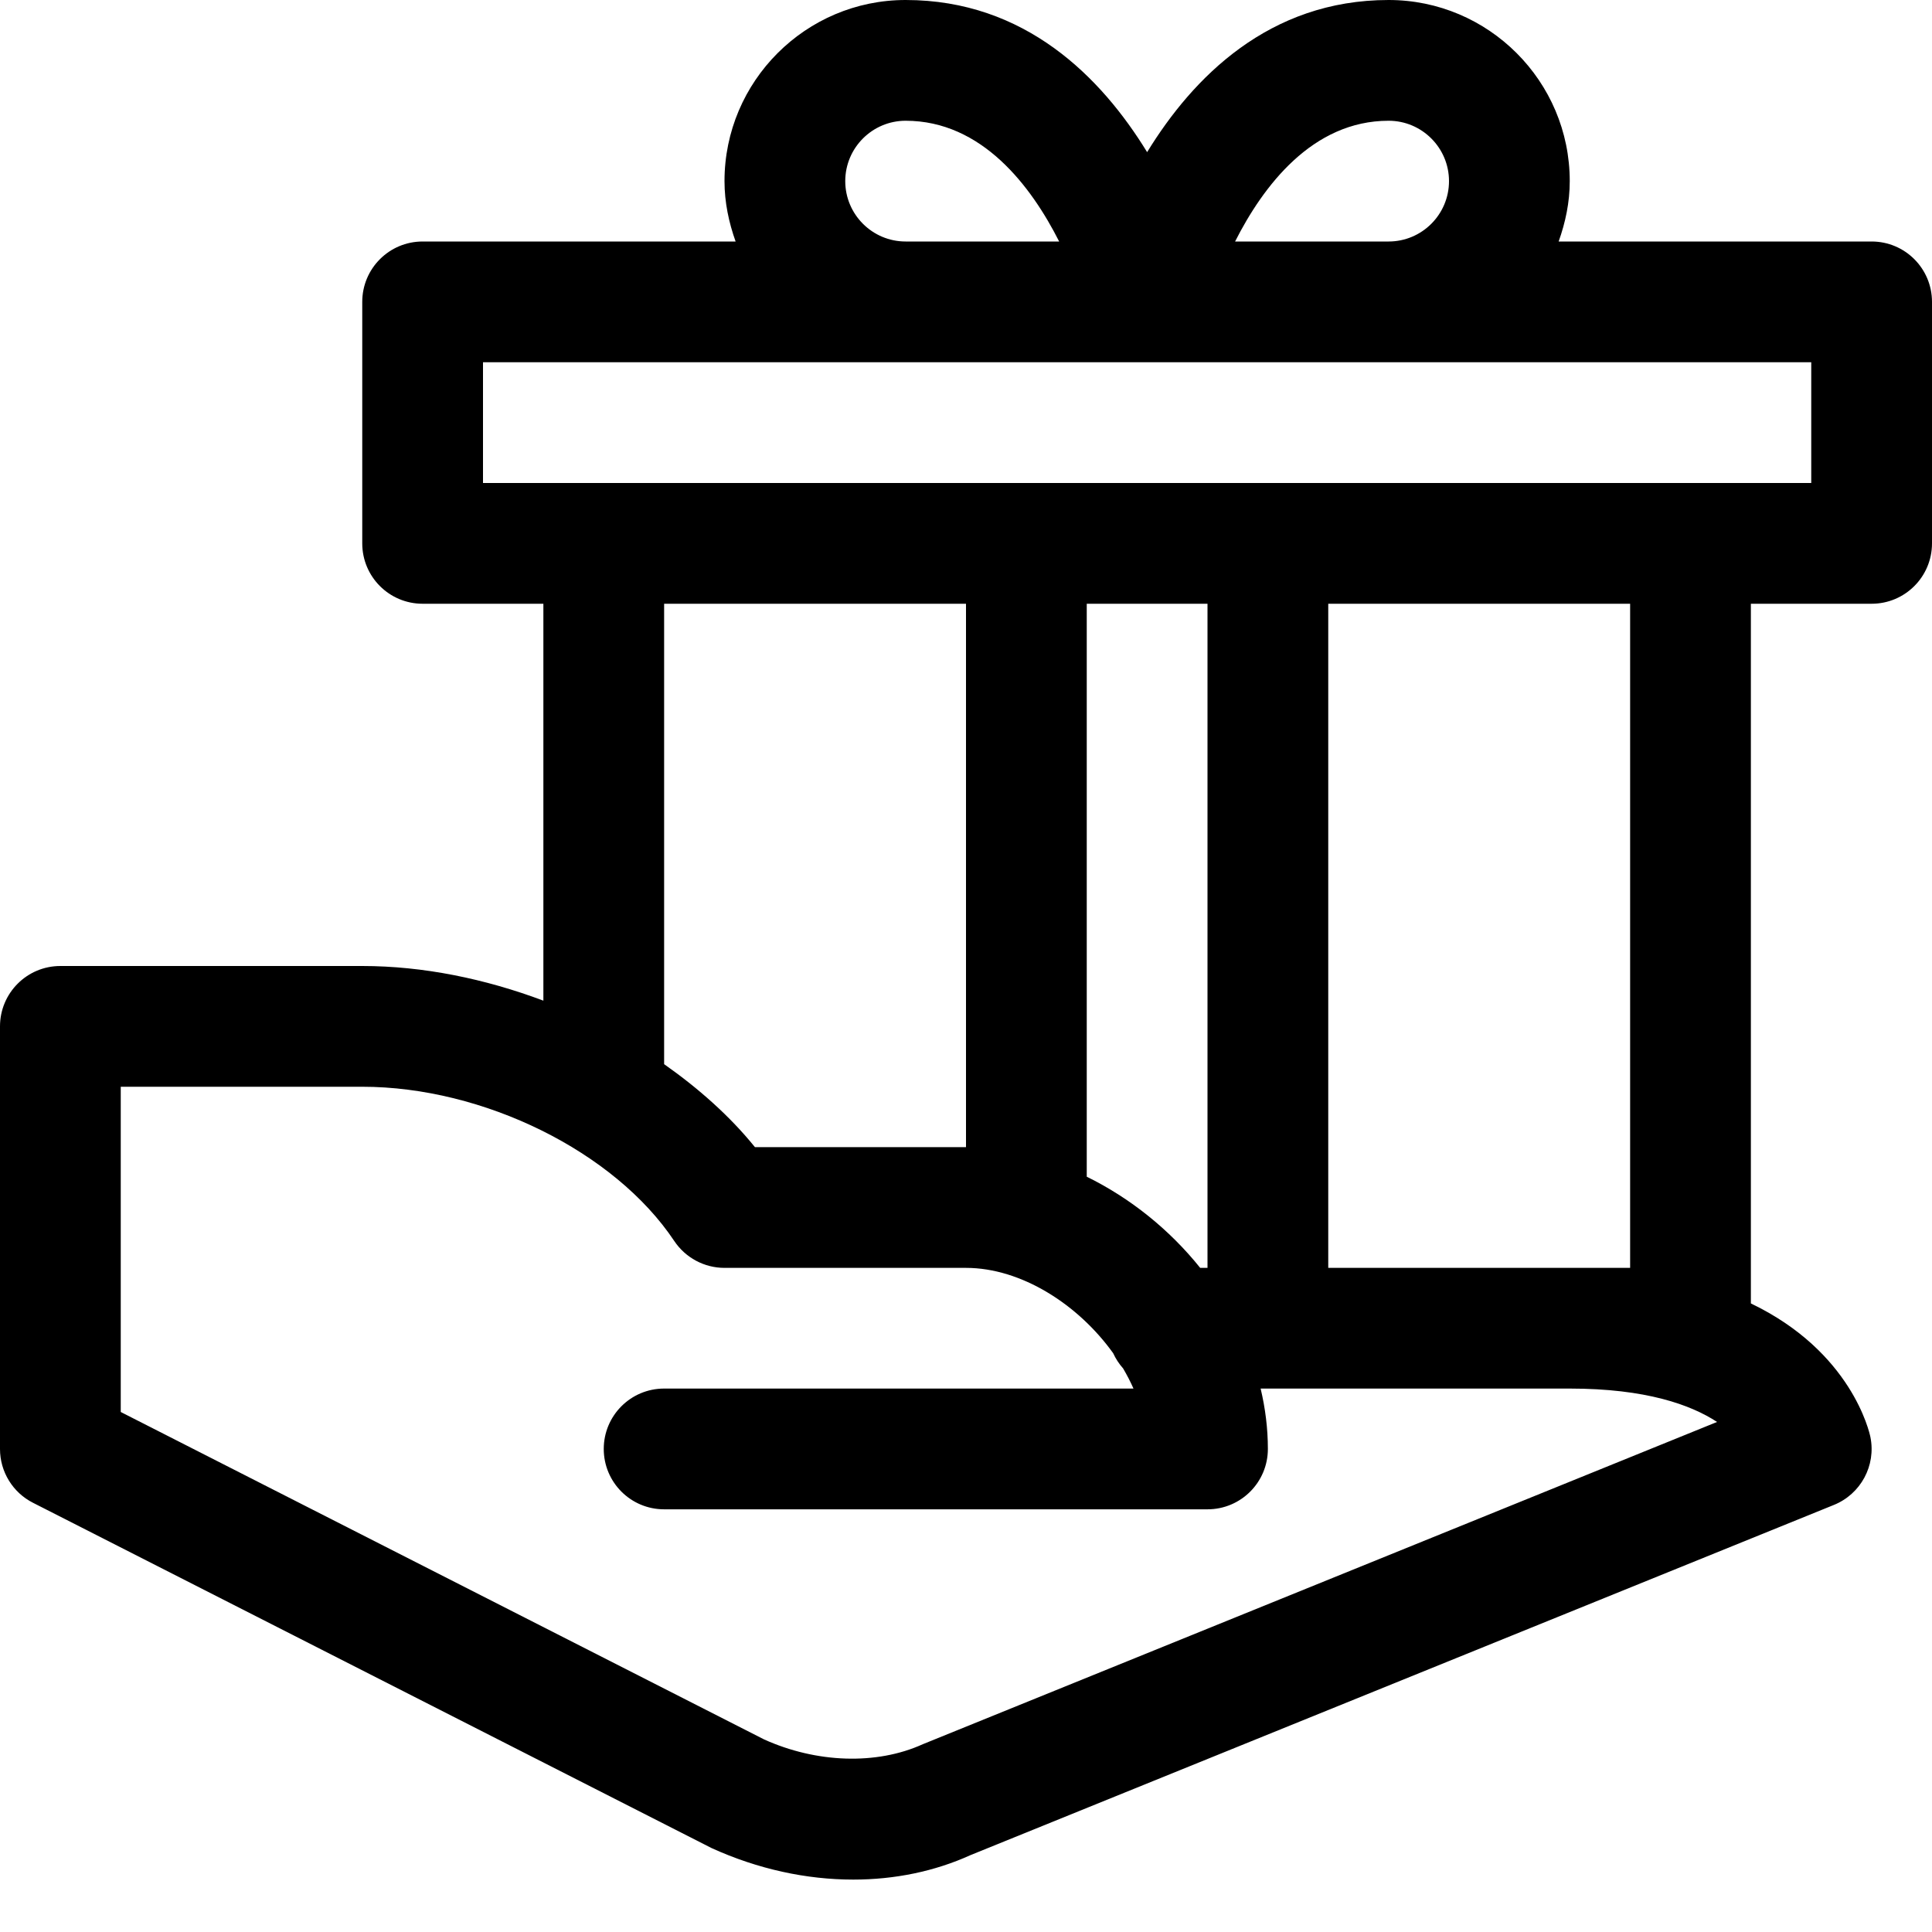 <?xml version="1.0" encoding="utf-8"?>
<!-- Generator: Adobe Illustrator 19.1.0, SVG Export Plug-In . SVG Version: 6.00 Build 0)  -->
<!DOCTYPE svg PUBLIC "-//W3C//DTD SVG 1.1//EN" "http://www.w3.org/Graphics/SVG/1.1/DTD/svg11.dtd">
<svg version="1.1" id="Layer_1" xmlns="http://www.w3.org/2000/svg" xmlns:xlink="http://www.w3.org/1999/xlink" x="0px" y="0px"
	 width="32px" height="32px" viewBox="0 0 32 32" enable-background="new 0 0 32 32" xml:space="preserve">
<path d="M31,4h-5.184C25.928,3.686,26,3.352,26,3c0-1.654-1.346-3-3-3c-1.984,0-3.243,1.285-4,2.52
	C18.243,1.285,16.984,0,15,0c-1.654,0-3,1.346-3,3c0,0.352,0.072,0.686,0.184,1H7C6.447,4,6,4.448,6,5v4
	c0,0.552,0.447,1,1,1h2v6.574C8.036,16.212,7.01,16,6,16H1c-0.553,0-1,0.448-1,1v7
	c0,0.376,0.211,0.721,0.547,0.891l11.239,5.719c0.767,0.349,1.571,0.522,2.347,0.522
	c0.686,0,1.349-0.136,1.943-0.406l14.3-5.8c0.445-0.181,0.699-0.652,0.604-1.123
	c-0.016-0.08-0.313-1.416-1.98-2.214V10h2c0.553,0,1-0.448,1-1V5C32,4.448,31.553,4,31,4z M23,2
	c0.552,0,1,0.449,1,1s-0.448,1-1,1h-2.543C20.92,3.085,21.735,2,23,2z M14,3c0-0.551,0.448-1,1-1
	c1.265,0,2.08,1.085,2.543,2H15C14.448,4,14,3.551,14,3z M11,10h5v9h-3.496
	C12.089,18.487,11.573,18.029,11,17.626V10z M20,10v11h-0.121C19.371,20.366,18.721,19.844,18,19.49V10H20z
	 M15.286,28.889c-0.769,0.35-1.769,0.312-2.633-0.08L2,23.387V18h4c2.008,0,4.181,1.074,5.168,2.555
	C11.354,20.833,11.666,21,12,21h4c0.913,0,1.858,0.604,2.438,1.414c0.042,0.092,0.098,0.177,0.164,0.251
	c0.064,0.109,0.122,0.221,0.172,0.334H11c-0.553,0-1,0.448-1,1s0.447,1,1,1h9c0.553,0,1-0.448,1-1
	c0-0.337-0.042-0.672-0.12-1H25h1c1.264,0,2.008,0.27,2.44,0.553L15.286,28.889z M27,21h-1h-1h-3V10h5V21z
	 M30,8H8V6h7h4h4h7V8z"/>
</svg>
